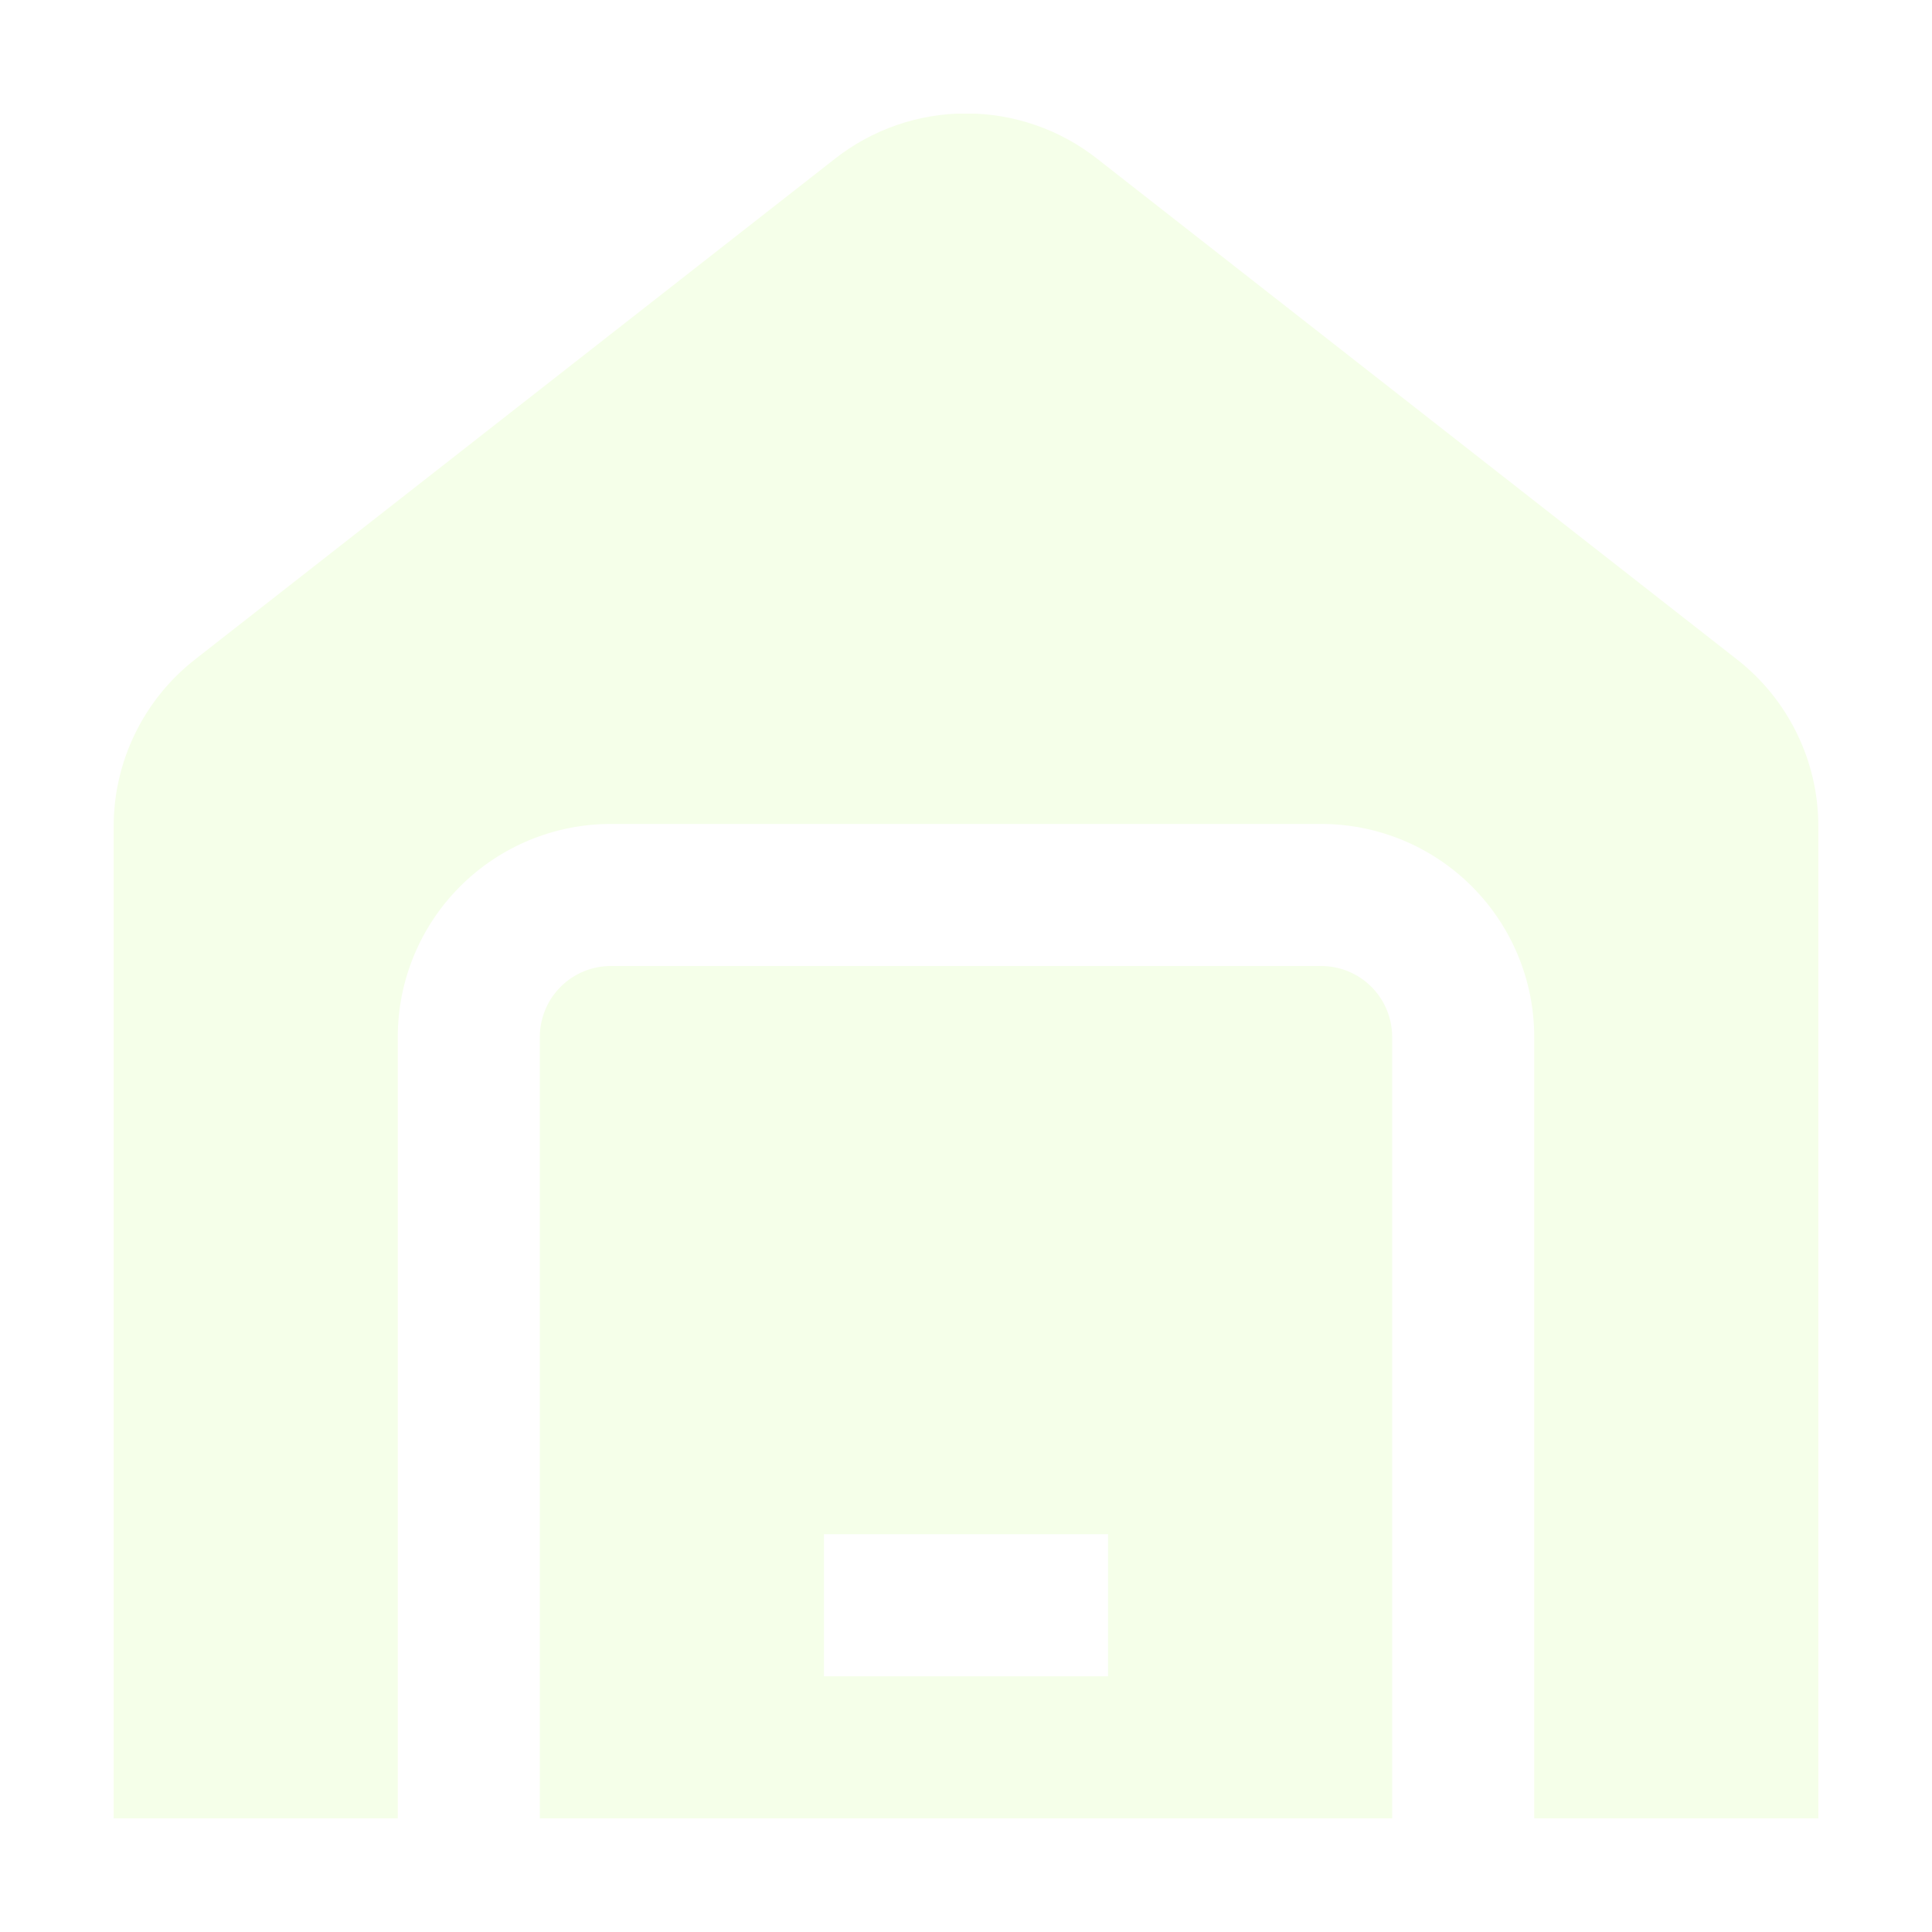 <svg width="60" height="60" viewBox="0 0 68 68" fill="none" xmlns="http://www.w3.org/2000/svg">
<g clip-path="url(#clip0_0_45)" filter="url(#filter0_d_0_45)">
<path d="M64 25.108V60H54V32.5C54 30.511 53.21 28.603 51.803 27.197C50.397 25.79 48.489 25 46.5 25H21.5C19.511 25 17.603 25.79 16.197 27.197C14.79 28.603 14 30.511 14 32.5V60H4V25.108C3.997 23.968 4.255 22.844 4.754 21.82C5.252 20.796 5.979 19.9 6.878 19.2L29.378 1.595C30.695 0.556 32.325 -0.008 34.002 -0.008C35.681 -0.008 37.31 0.556 38.627 1.595L61.127 19.203C62.026 19.902 62.751 20.798 63.249 21.822C63.747 22.845 64.004 23.969 64 25.108ZM49 32.5V60H19V32.5C19 31.837 19.263 31.201 19.732 30.732C20.201 30.263 20.837 30 21.5 30H46.5C47.163 30 47.799 30.263 48.268 30.732C48.737 31.201 49 31.837 49 32.5ZM39 50H29V55H39V50Z" fill="#F5FFE9"/>
</g>
<defs>
<filter id="filter0_d_0_45" x="0" y="0" width="68" height="68" filterUnits="userSpaceOnUse" color-interpolation-filters="sRGB">
<feFlood flood-opacity="0" result="BackgroundImageFix"/>
<feColorMatrix in="SourceAlpha" type="matrix" values="0 0 0 0 0 0 0 0 0 0 0 0 0 0 0 0 0 0 127 0" result="hardAlpha"/>
<feOffset dy="4"/>
<feGaussianBlur stdDeviation="2"/>
<feComposite in2="hardAlpha" operator="out"/>
<feColorMatrix type="matrix" values="0 0 0 0 0 0 0 0 0 0 0 0 0 0 0 0 0 0 0.25 0"/>
<feBlend mode="normal" in2="BackgroundImageFix" result="effect1_dropShadow_0_45"/>
<feBlend mode="normal" in="SourceGraphic" in2="effect1_dropShadow_0_45" result="shape"/>
</filter>
<clipPath id="clip0_0_45">
<rect width="60" height="60" fill="white" transform="translate(4)"/>
</clipPath>
</defs>
</svg>
